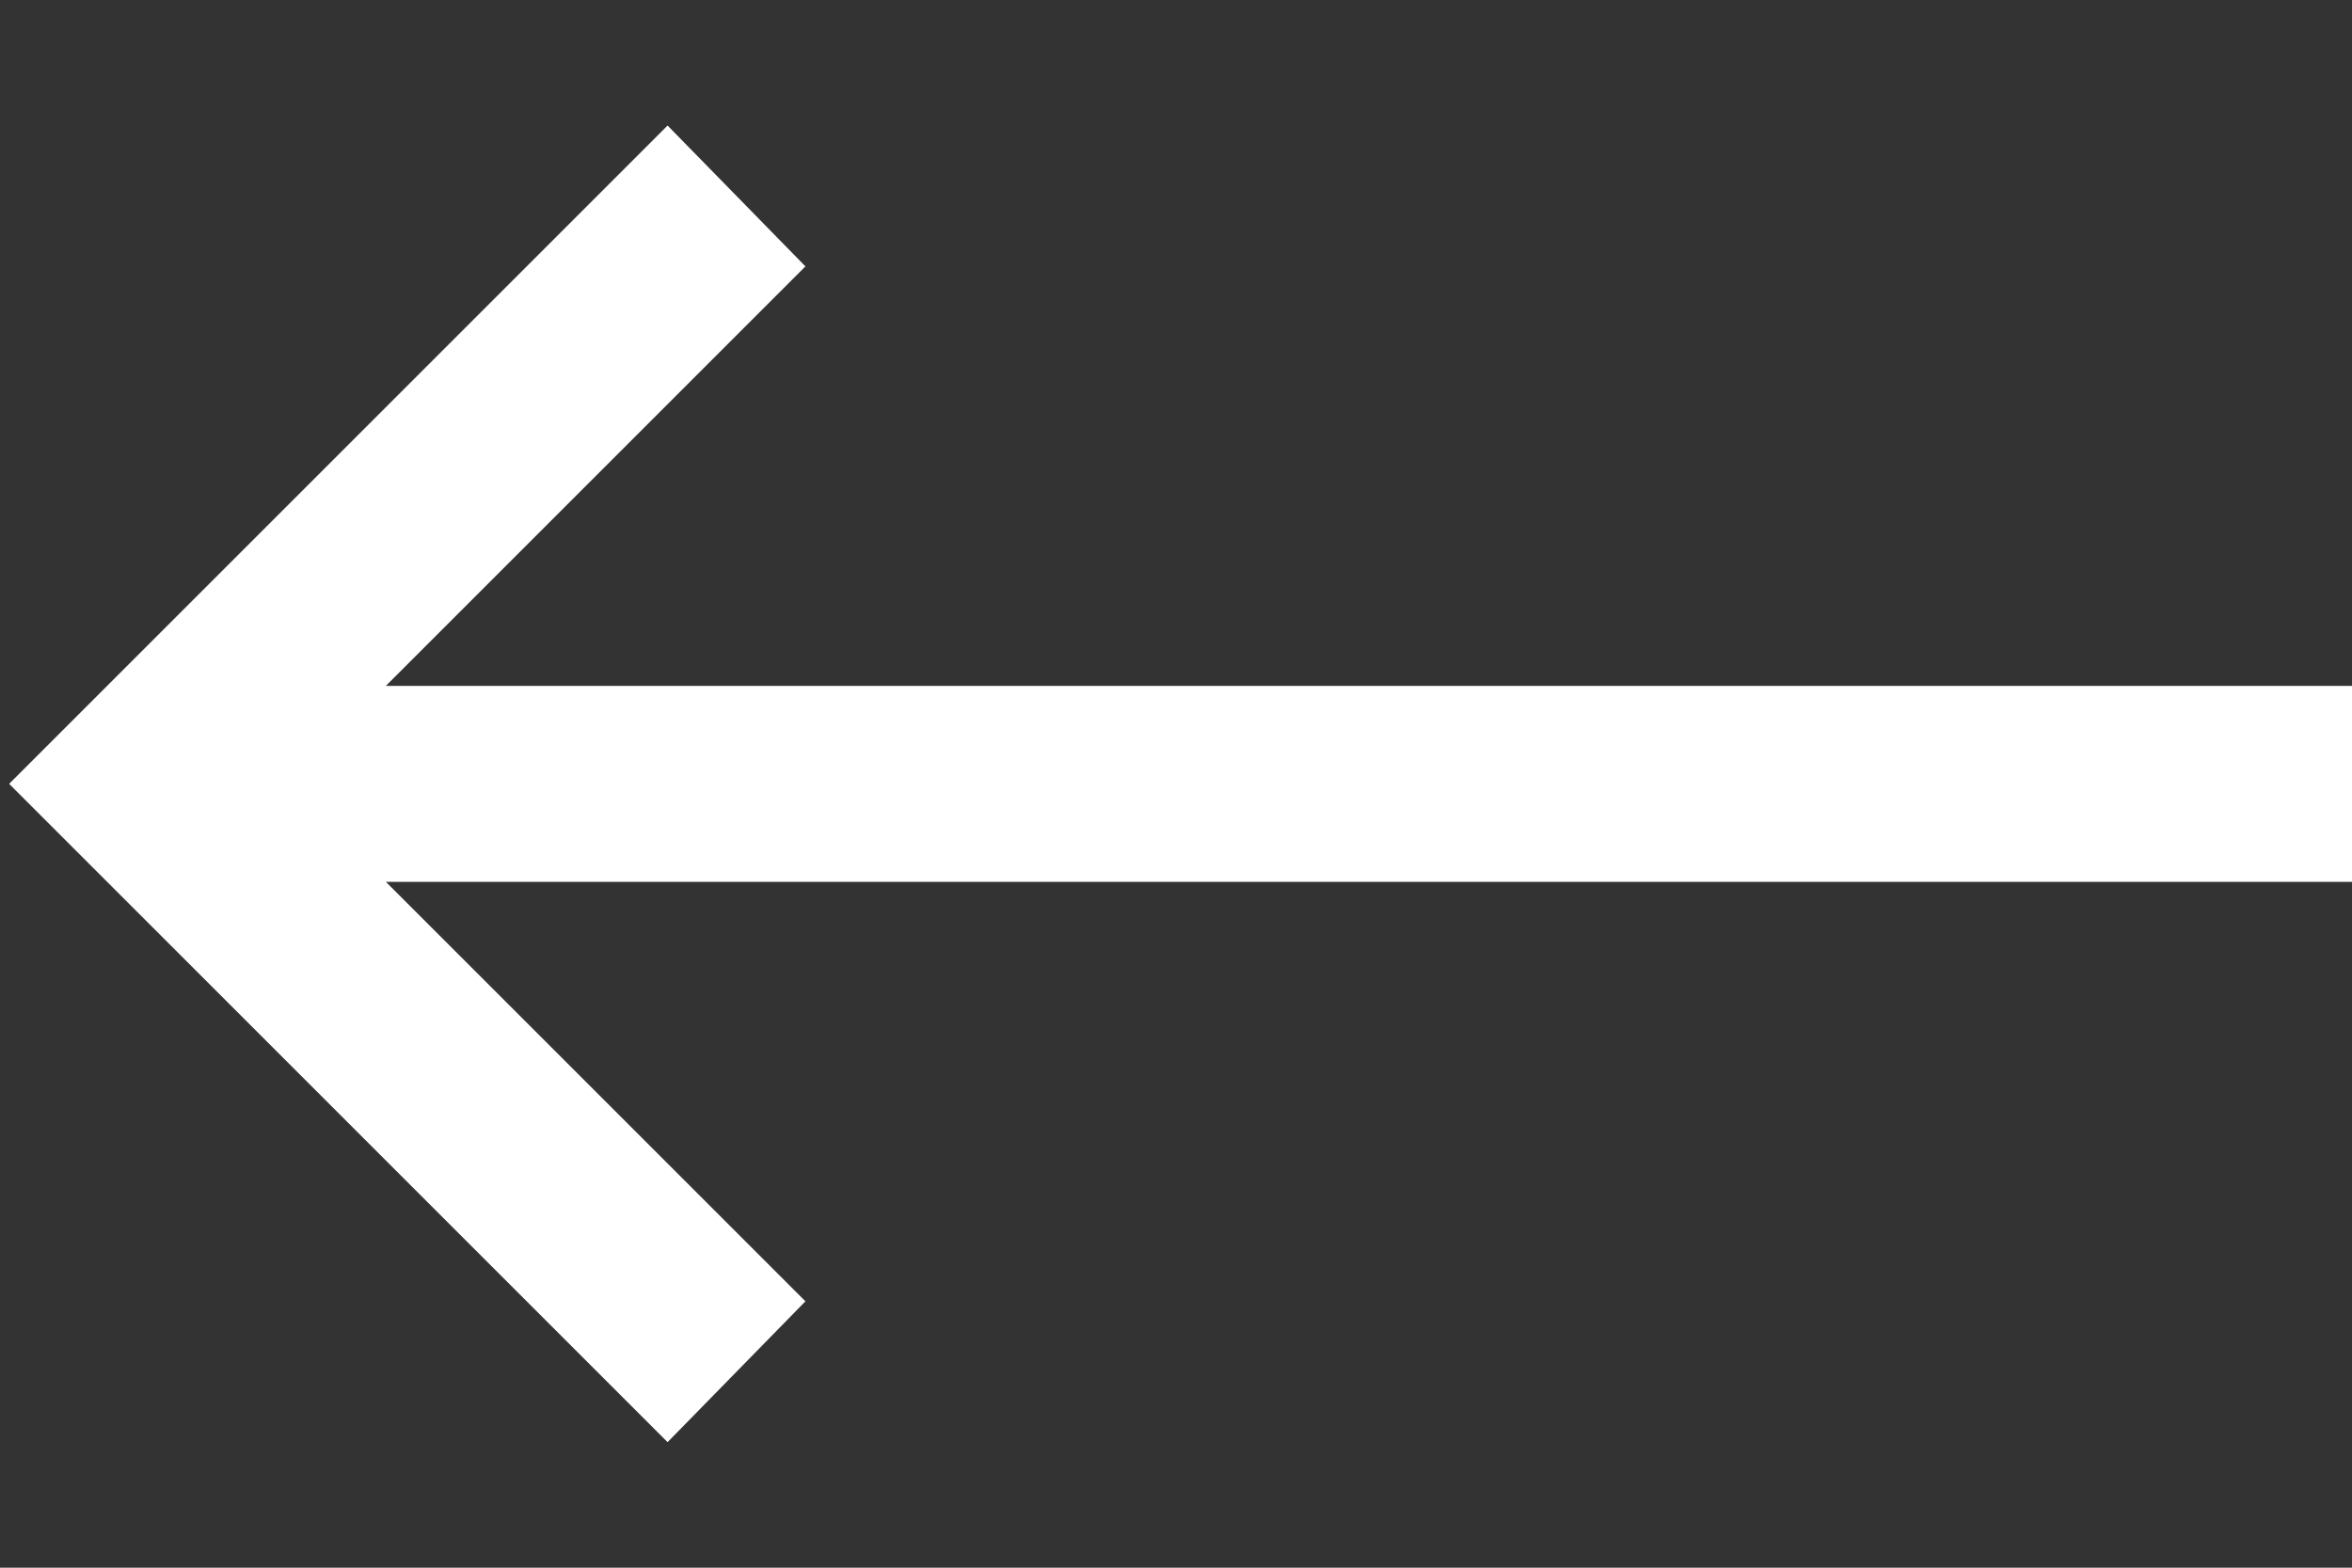 <svg width="18" height="12" viewBox="0 0 18 12" fill="none" xmlns="http://www.w3.org/2000/svg">
<rect x="0" y="0" width="18" height="12" fill="#333333" stroke="none"/>
<path d="M5.109 0.961L0.07 6L5.109 11.039L6.164 9.961L2.953 6.75H18V5.25H2.953L6.164 2.039L5.109 0.961Z" fill="white"/>
</svg>
